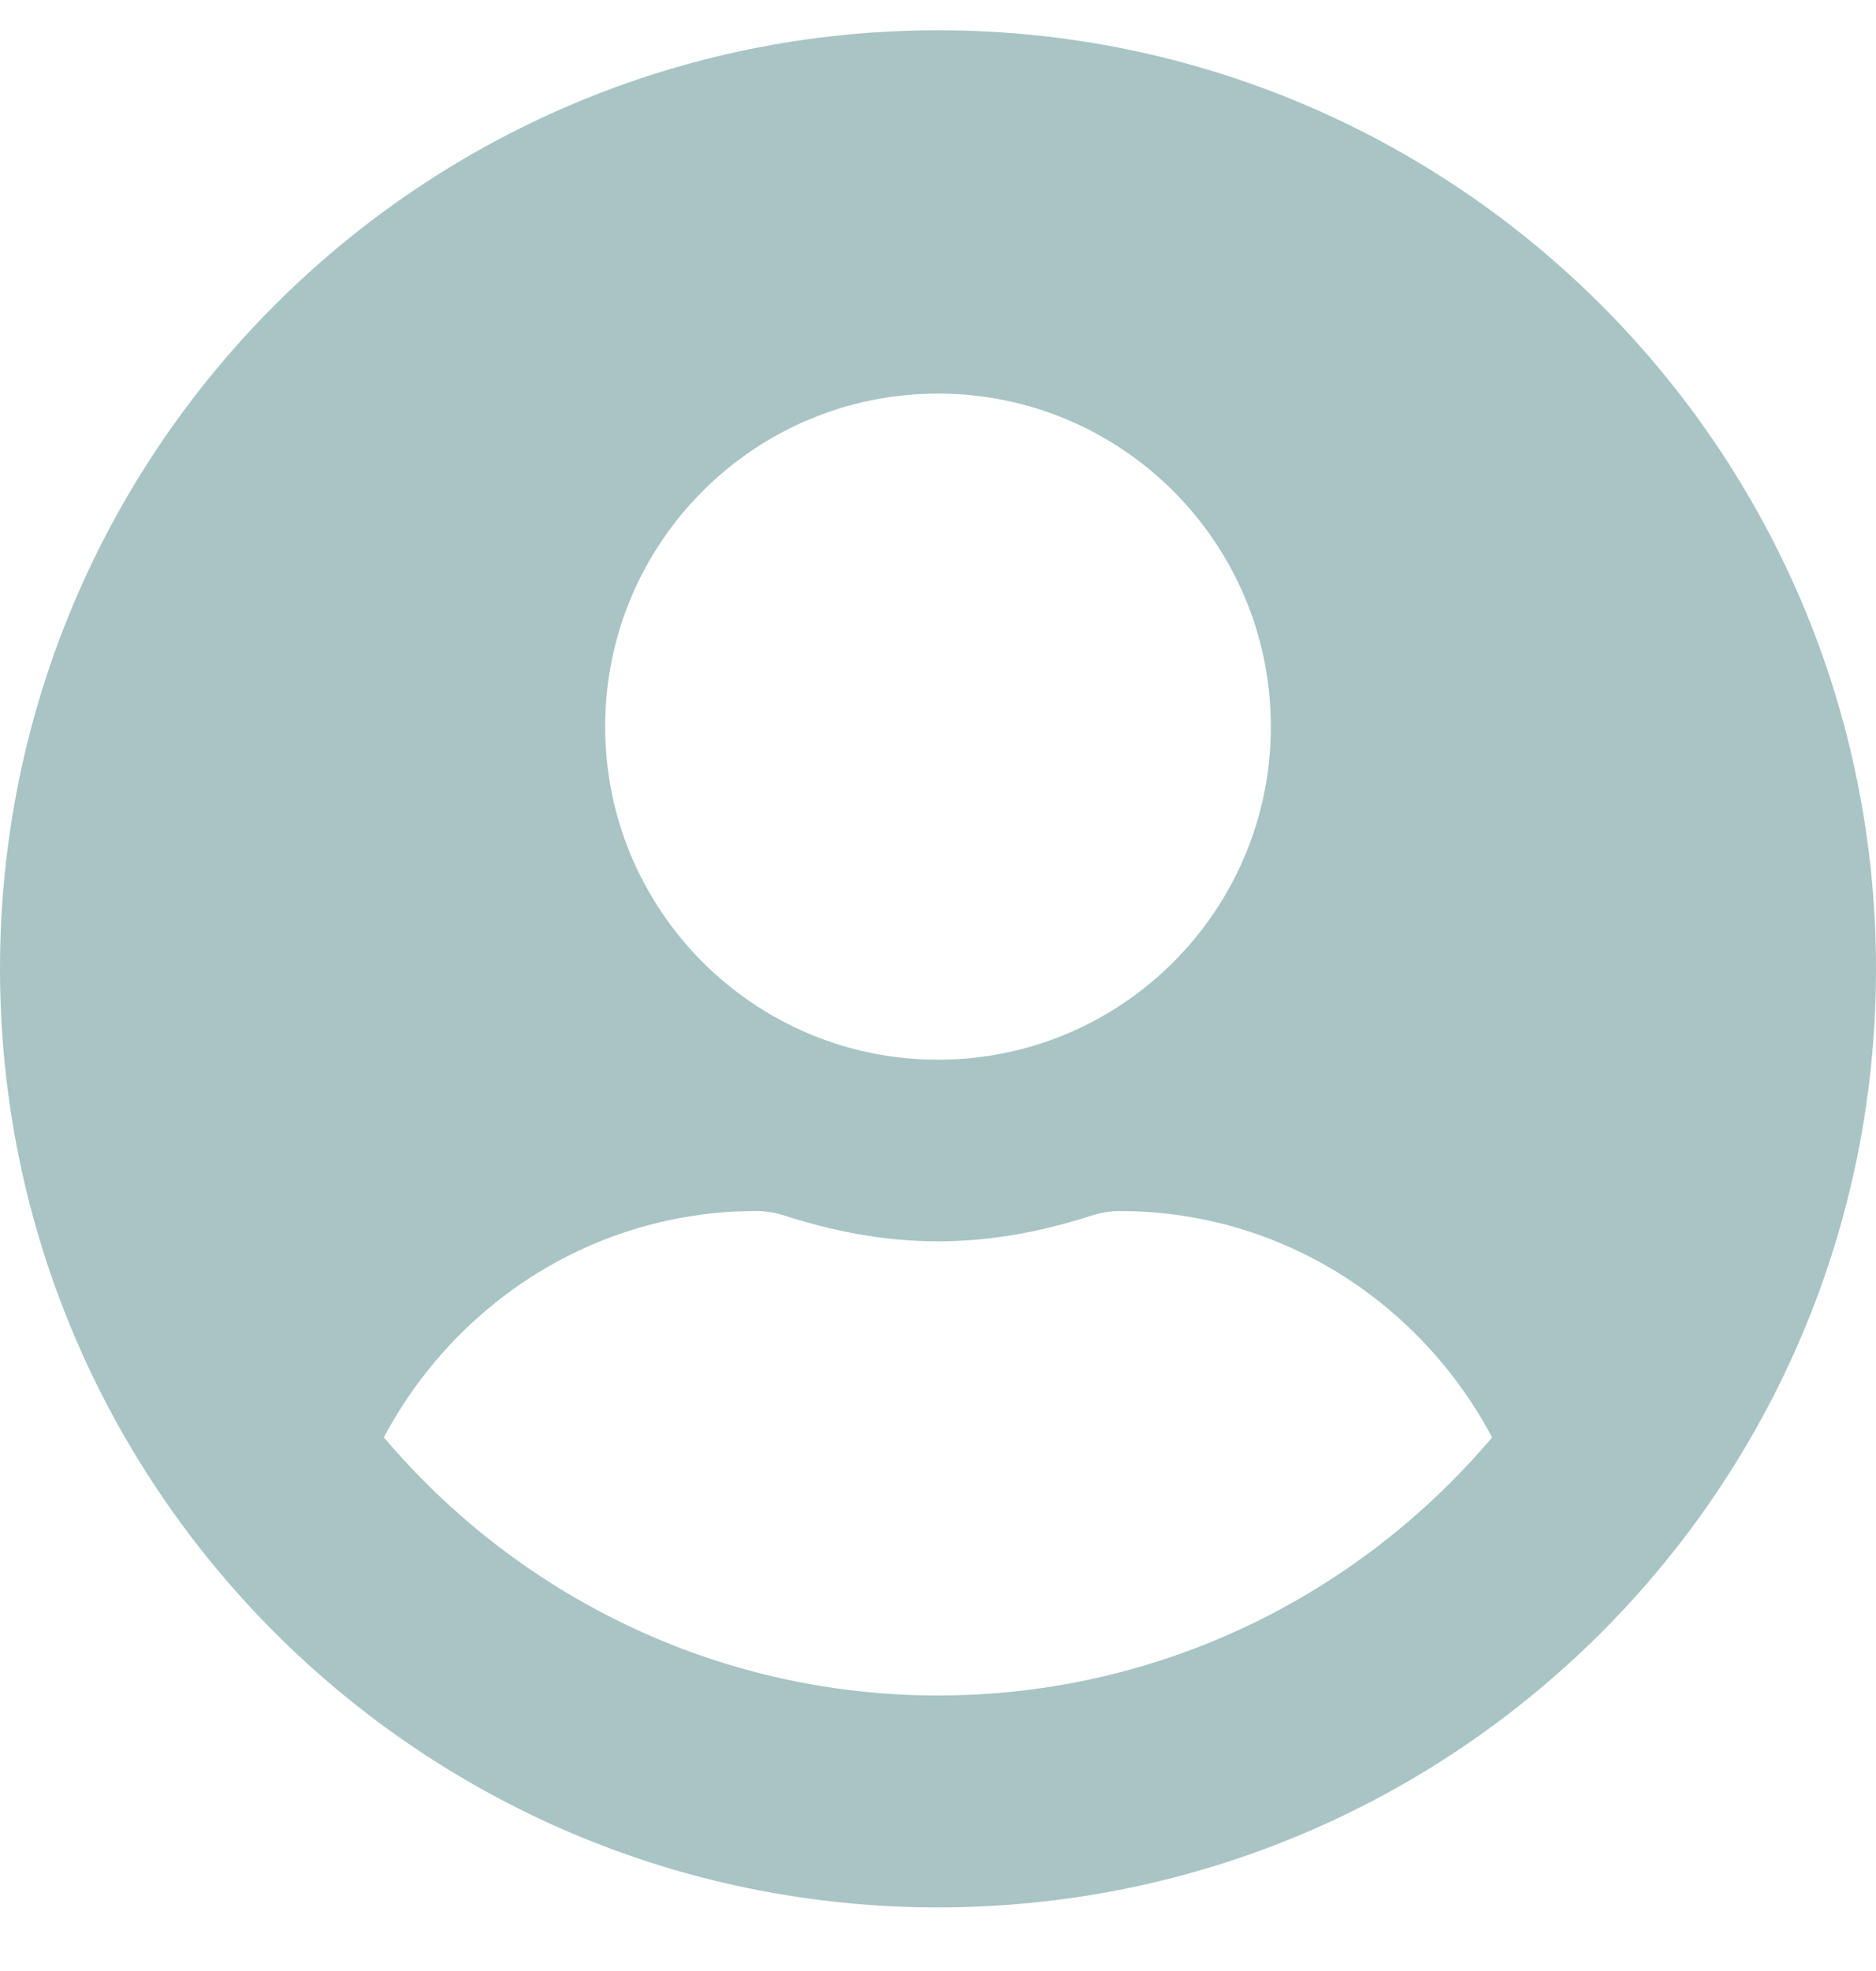 <svg width="40" height="42" viewBox="0 0 40 42" fill="none" xmlns="http://www.w3.org/2000/svg">
<path d="M20 0.645C8.952 0.645 0 9.597 0 20.645C0 31.694 8.952 40.645 20 40.645C31.048 40.645 40 31.694 40 20.645C40 9.597 31.048 0.645 20 0.645ZM20 8.387C23.919 8.387 27.097 11.565 27.097 15.484C27.097 19.403 23.919 22.581 20 22.581C16.081 22.581 12.903 19.403 12.903 15.484C12.903 11.565 16.081 8.387 20 8.387ZM20 36.129C15.266 36.129 11.024 33.984 8.185 30.629C9.702 27.774 12.669 25.806 16.129 25.806C16.323 25.806 16.516 25.839 16.702 25.895C17.75 26.234 18.847 26.452 20 26.452C21.153 26.452 22.258 26.234 23.298 25.895C23.484 25.839 23.677 25.806 23.871 25.806C27.331 25.806 30.298 27.774 31.814 30.629C28.976 33.984 24.734 36.129 20 36.129Z" fill="#A9C4C4"/>
</svg>
